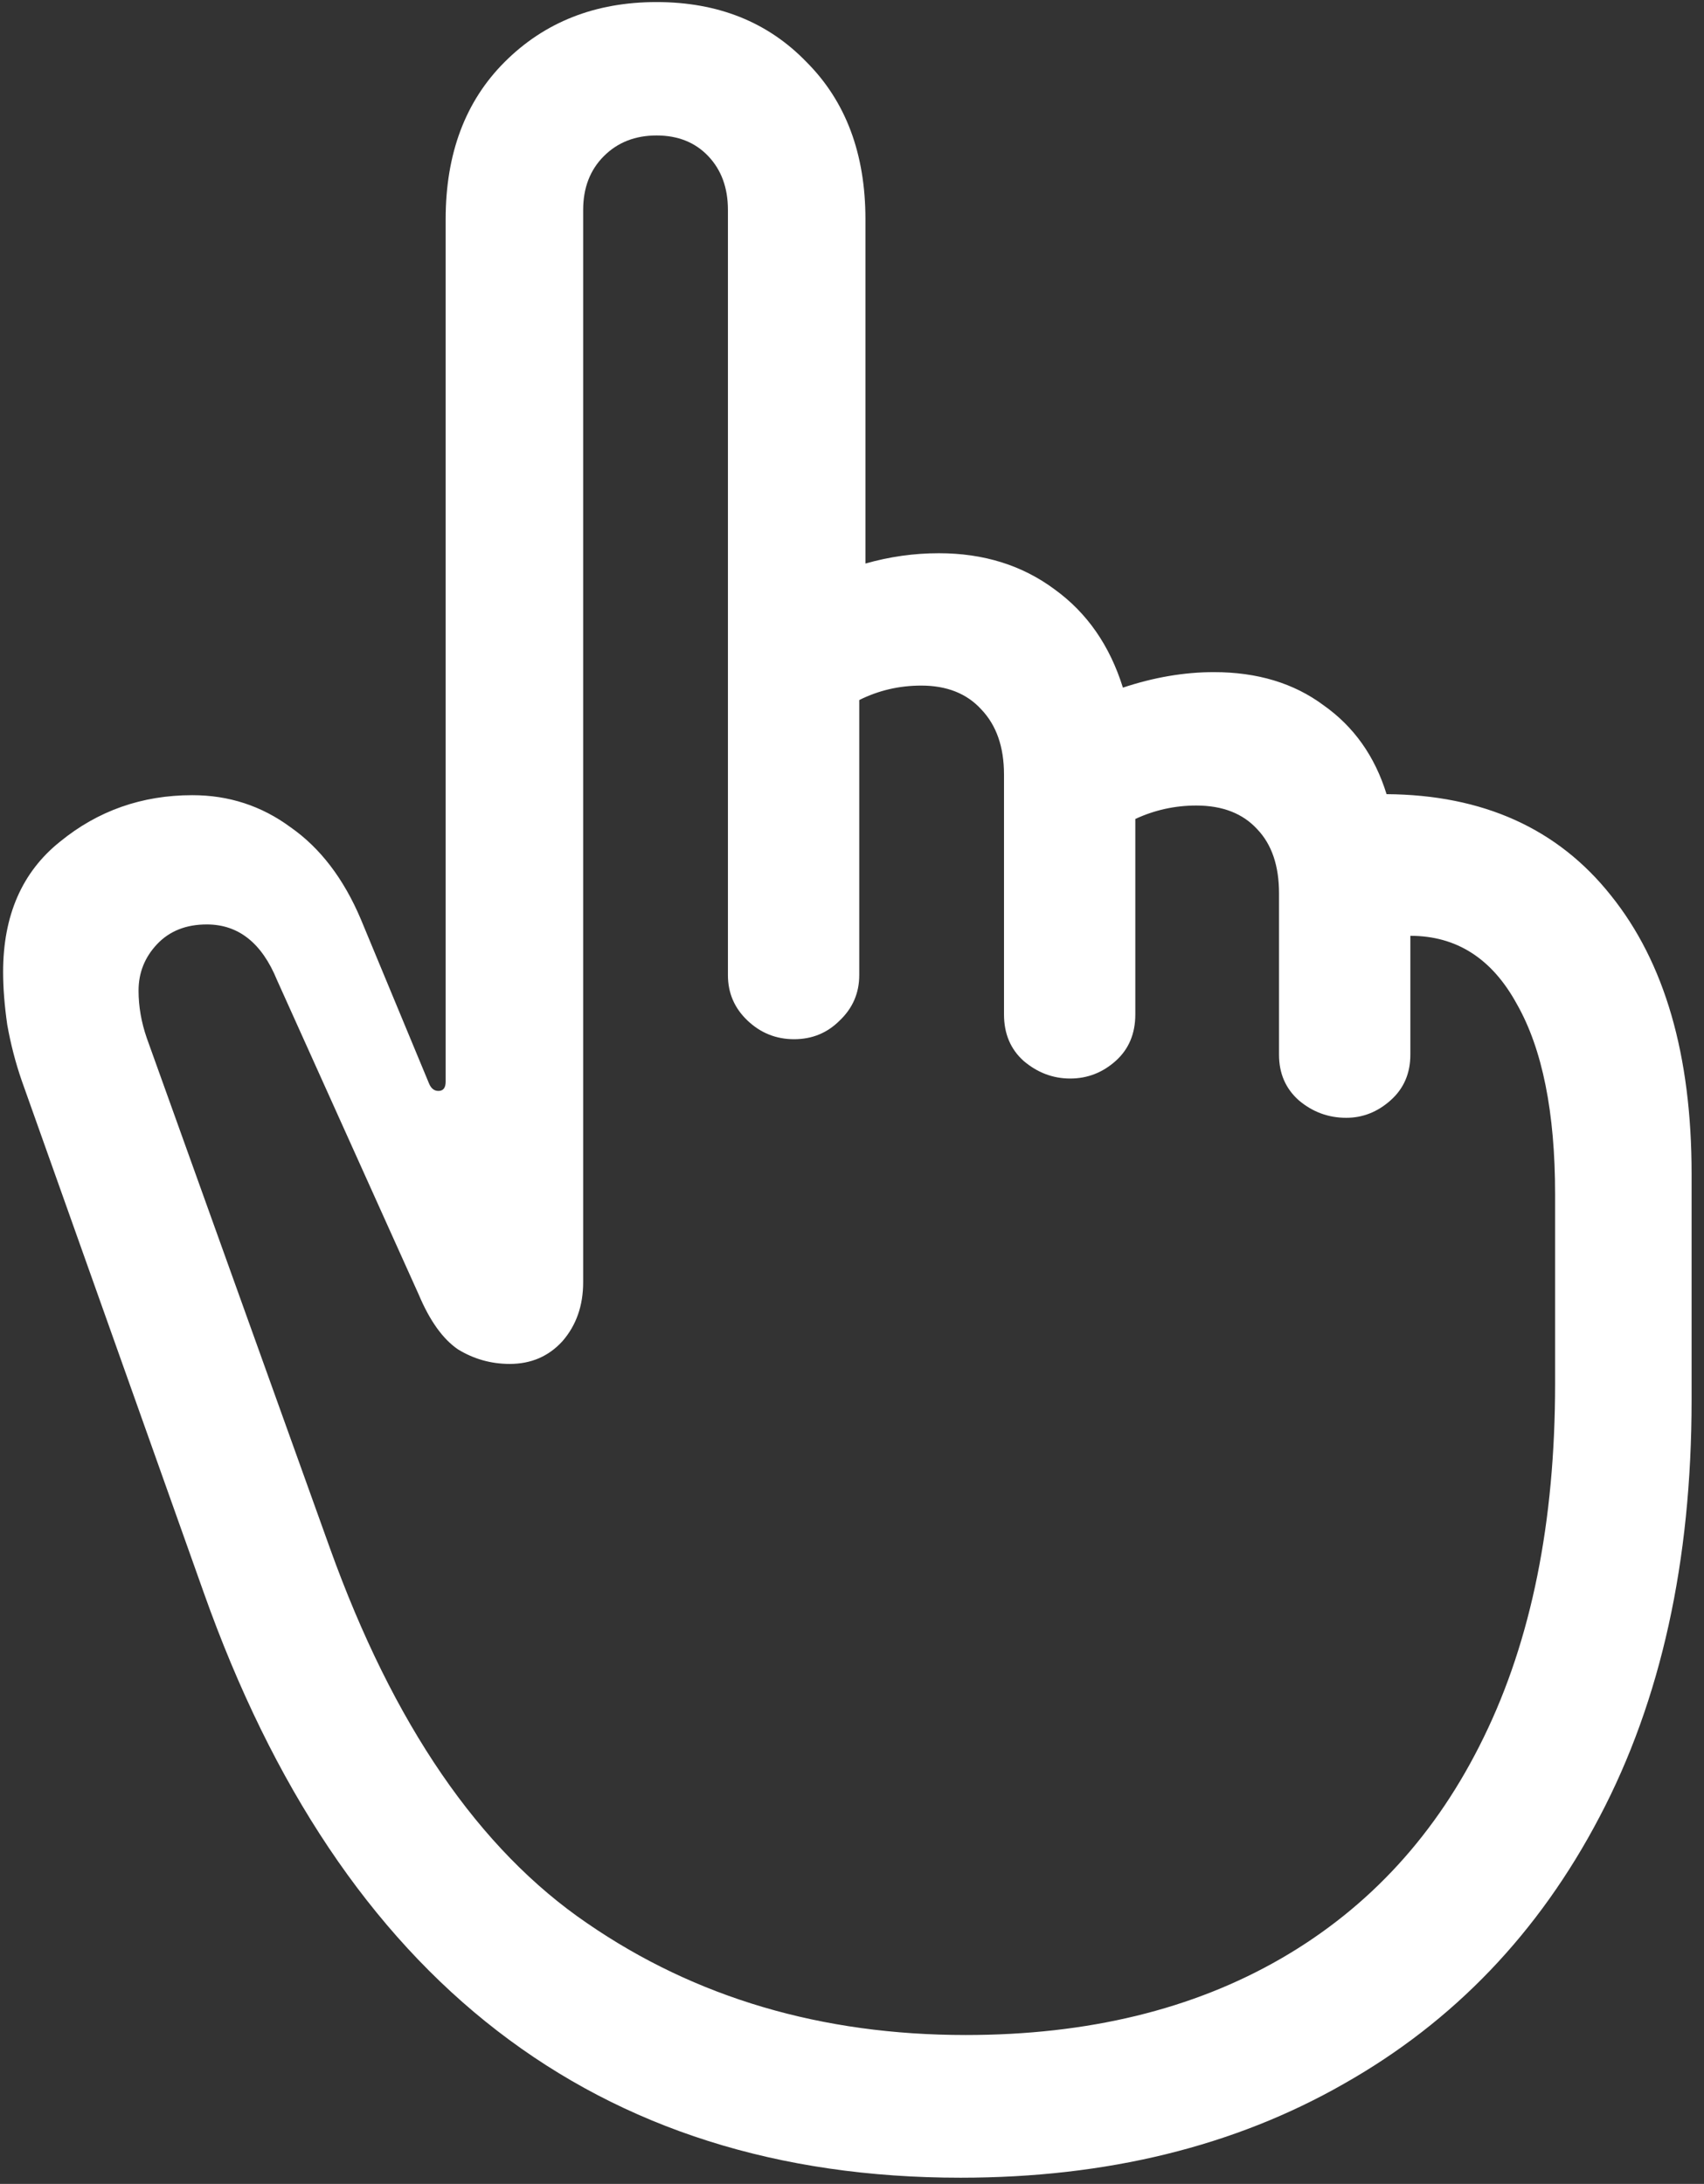 <svg width="103" height="132" viewBox="0 0 103 132" fill="none" xmlns="http://www.w3.org/2000/svg">
<rect x="0" y="0" width="103" height="132" fill="#333333" stroke="none"/>
<path d="M58.062 131.625C66.896 131.625 74.625 129.729 81.25 125.938C87.875 122.188 93.021 116.812 96.688 109.812C100.396 102.771 102.25 94.375 102.25 84.625V70.938C102.25 63.771 100.625 58.167 97.375 54.125C94.167 50.083 89.646 48.042 83.812 48C83.104 45.708 81.833 43.917 80 42.625C78.208 41.292 76 40.625 73.375 40.625C71.583 40.625 69.75 40.938 67.875 41.562C67.083 39.021 65.708 37.042 63.75 35.625C61.792 34.167 59.458 33.438 56.75 33.438C55.25 33.438 53.771 33.646 52.312 34.062V13.25C52.312 9.292 51.125 6.125 48.75 3.75C46.417 1.333 43.396 0.125 39.688 0.125C35.979 0.125 32.917 1.333 30.5 3.75C28.125 6.125 26.938 9.292 26.938 13.25V65.375C26.938 65.75 26.792 65.938 26.5 65.938C26.25 65.938 26.062 65.792 25.938 65.5L21.812 55.562C20.771 53.104 19.354 51.25 17.562 50C15.812 48.708 13.833 48.062 11.625 48.062C8.583 48.062 5.917 49 3.625 50.875C1.333 52.708 0.188 55.333 0.188 58.75C0.188 59.708 0.271 60.771 0.438 61.938C0.646 63.104 0.938 64.229 1.312 65.312L12.312 96.25C16.479 108 22.396 116.833 30.062 122.75C37.729 128.667 47.062 131.625 58.062 131.625ZM58.375 123C49.667 123 42.042 120.75 35.5 116.25C28.958 111.792 23.771 104.229 19.938 93.562L8.875 62.75C8.542 61.792 8.375 60.833 8.375 59.875C8.375 58.792 8.75 57.854 9.5 57.062C10.25 56.271 11.25 55.875 12.5 55.875C14.417 55.875 15.833 57 16.75 59.25L25.312 78.25C25.979 79.833 26.771 80.938 27.688 81.562C28.646 82.146 29.688 82.438 30.812 82.438C32.104 82.438 33.167 81.979 34 81.062C34.833 80.104 35.25 78.917 35.25 77.5V12.688C35.25 11.354 35.667 10.271 36.5 9.438C37.333 8.604 38.396 8.188 39.688 8.188C40.979 8.188 42.021 8.604 42.812 9.438C43.604 10.271 44 11.354 44 12.688V58.938C44 60.021 44.396 60.938 45.188 61.688C45.979 62.438 46.917 62.812 48 62.812C49.083 62.812 50 62.438 50.75 61.688C51.542 60.938 51.938 60.021 51.938 58.938V42.312C53.104 41.729 54.354 41.438 55.688 41.438C57.229 41.438 58.438 41.917 59.312 42.875C60.229 43.833 60.688 45.146 60.688 46.812V61.312C60.688 62.479 61.083 63.417 61.875 64.125C62.708 64.833 63.646 65.188 64.688 65.188C65.729 65.188 66.646 64.833 67.438 64.125C68.229 63.417 68.625 62.479 68.625 61.312V49.5C69.792 48.958 71.021 48.688 72.312 48.688C73.896 48.688 75.125 49.167 76 50.125C76.875 51.042 77.312 52.333 77.312 54V63.75C77.312 64.875 77.708 65.792 78.5 66.5C79.333 67.208 80.292 67.562 81.375 67.562C82.375 67.562 83.271 67.208 84.062 66.5C84.854 65.792 85.25 64.875 85.25 63.75V56.562C88.042 56.562 90.188 57.938 91.688 60.688C93.229 63.396 94 67.229 94 72.188V83.625C94 92 92.562 99.125 89.688 105C86.854 110.833 82.771 115.292 77.438 118.375C72.104 121.458 65.75 123 58.375 123Z" fill="white"/>
</svg>
